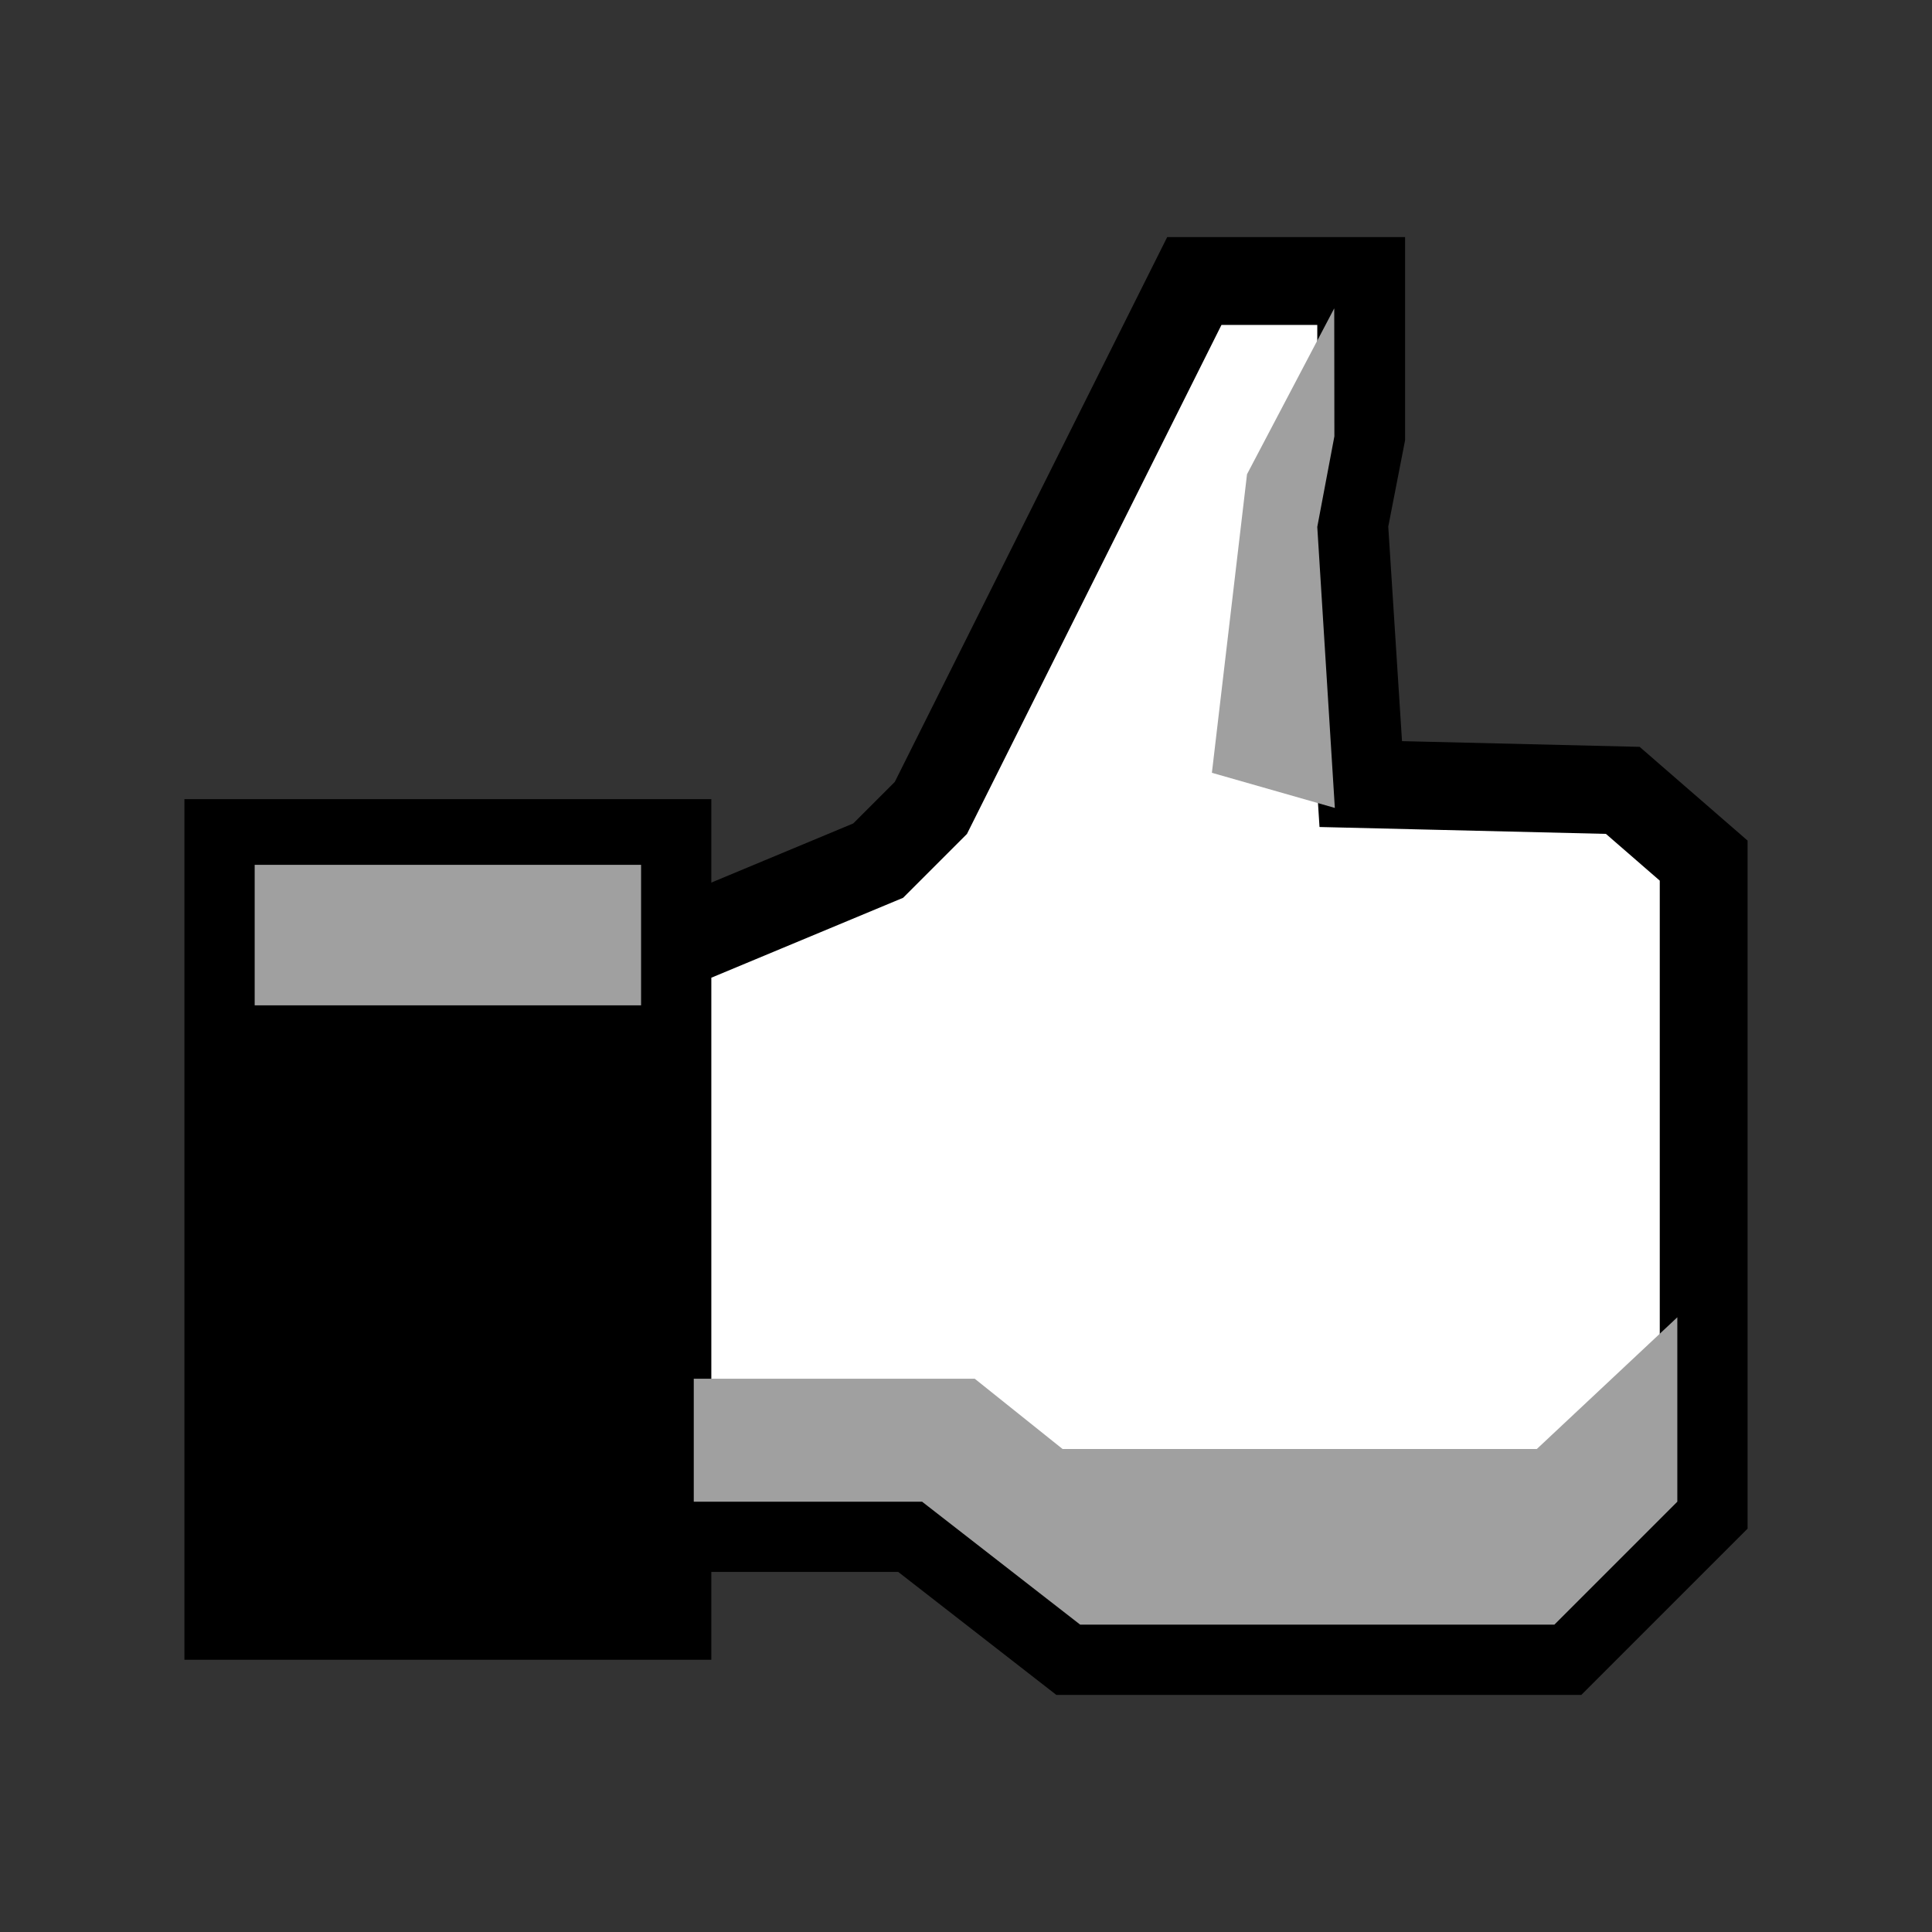 <?xml version="1.0" ?><!-- Generator: Adobe Illustrator 13.0.2, SVG Export Plug-In . SVG Version: 6.00 Build 14948)  --><!DOCTYPE svg  PUBLIC '-//W3C//DTD SVG 1.1//EN'  'http://www.w3.org/Graphics/SVG/1.1/DTD/svg11.dtd'><svg enable-background="new 0 0 55.125 55" height="55px" id="Layer_1" version="1.1" viewBox="0 0 55 55" width="55px" x="0px" xml:space="preserve" xmlns="http://www.w3.org/2000/svg" xmlns:xlink="http://www.w3.org/1999/xlink" y="0px">
  <rect x="0" y="0" width="55" height="55" fill="#333333" stroke="none"/>
  <g
     transform="translate(3.5,-1)">
    <path
       d="m 3,25 12.5,0 0,22 L 3,47 z"
       style="fill:#000000;fill-opacity:1;stroke:#000000;stroke-width:2.5;stroke-linecap:butt;stroke-linejoin:miter;stroke-miterlimit:4;stroke-opacity:1;stroke-dasharray:none" />
    <path
       d="m 15.5,28 6,-2.5 1.5,-1.5 7.5,-15 4.75,0 0,4.41 -0.487,2.501 0.475,7.41 L 42.697,23.5 45,25.5 45,44 l -4,4 -14,0 -4.5,-3.5 -7,0 z"
       style="fill:#ffffff;fill-opacity:1;stroke:#000000;stroke-width:2.5;stroke-linecap:butt;stroke-linejoin:miter;stroke-miterlimit:4;stroke-opacity:1;stroke-dasharray:none" />
    <rect
       width="11"
       height="4"
       x="3.75"
       y="25.62"
       style="fill:#A0A0A0;fill-opacity:1;fill-rule:nonzero;stroke:none" />
    <path
       d="m 16.25,40.25 8,0 2.5,2 13.5,0 4,-3.75 0,5.25 -3.5,3.5 -13.5,0 -4.5,-3.5 -6.5,0 z"
       style="fill:#A0A0A0;fill-opacity:1;stroke:none" />
    <path
       d="M 34.5,24 31,23 32,14.5 34.483,9.778 34.487,13.422 34,16 z"
       style="fill:#A0A0A0;fill-opacity:1;stroke:none" />
  </g>
</svg>
